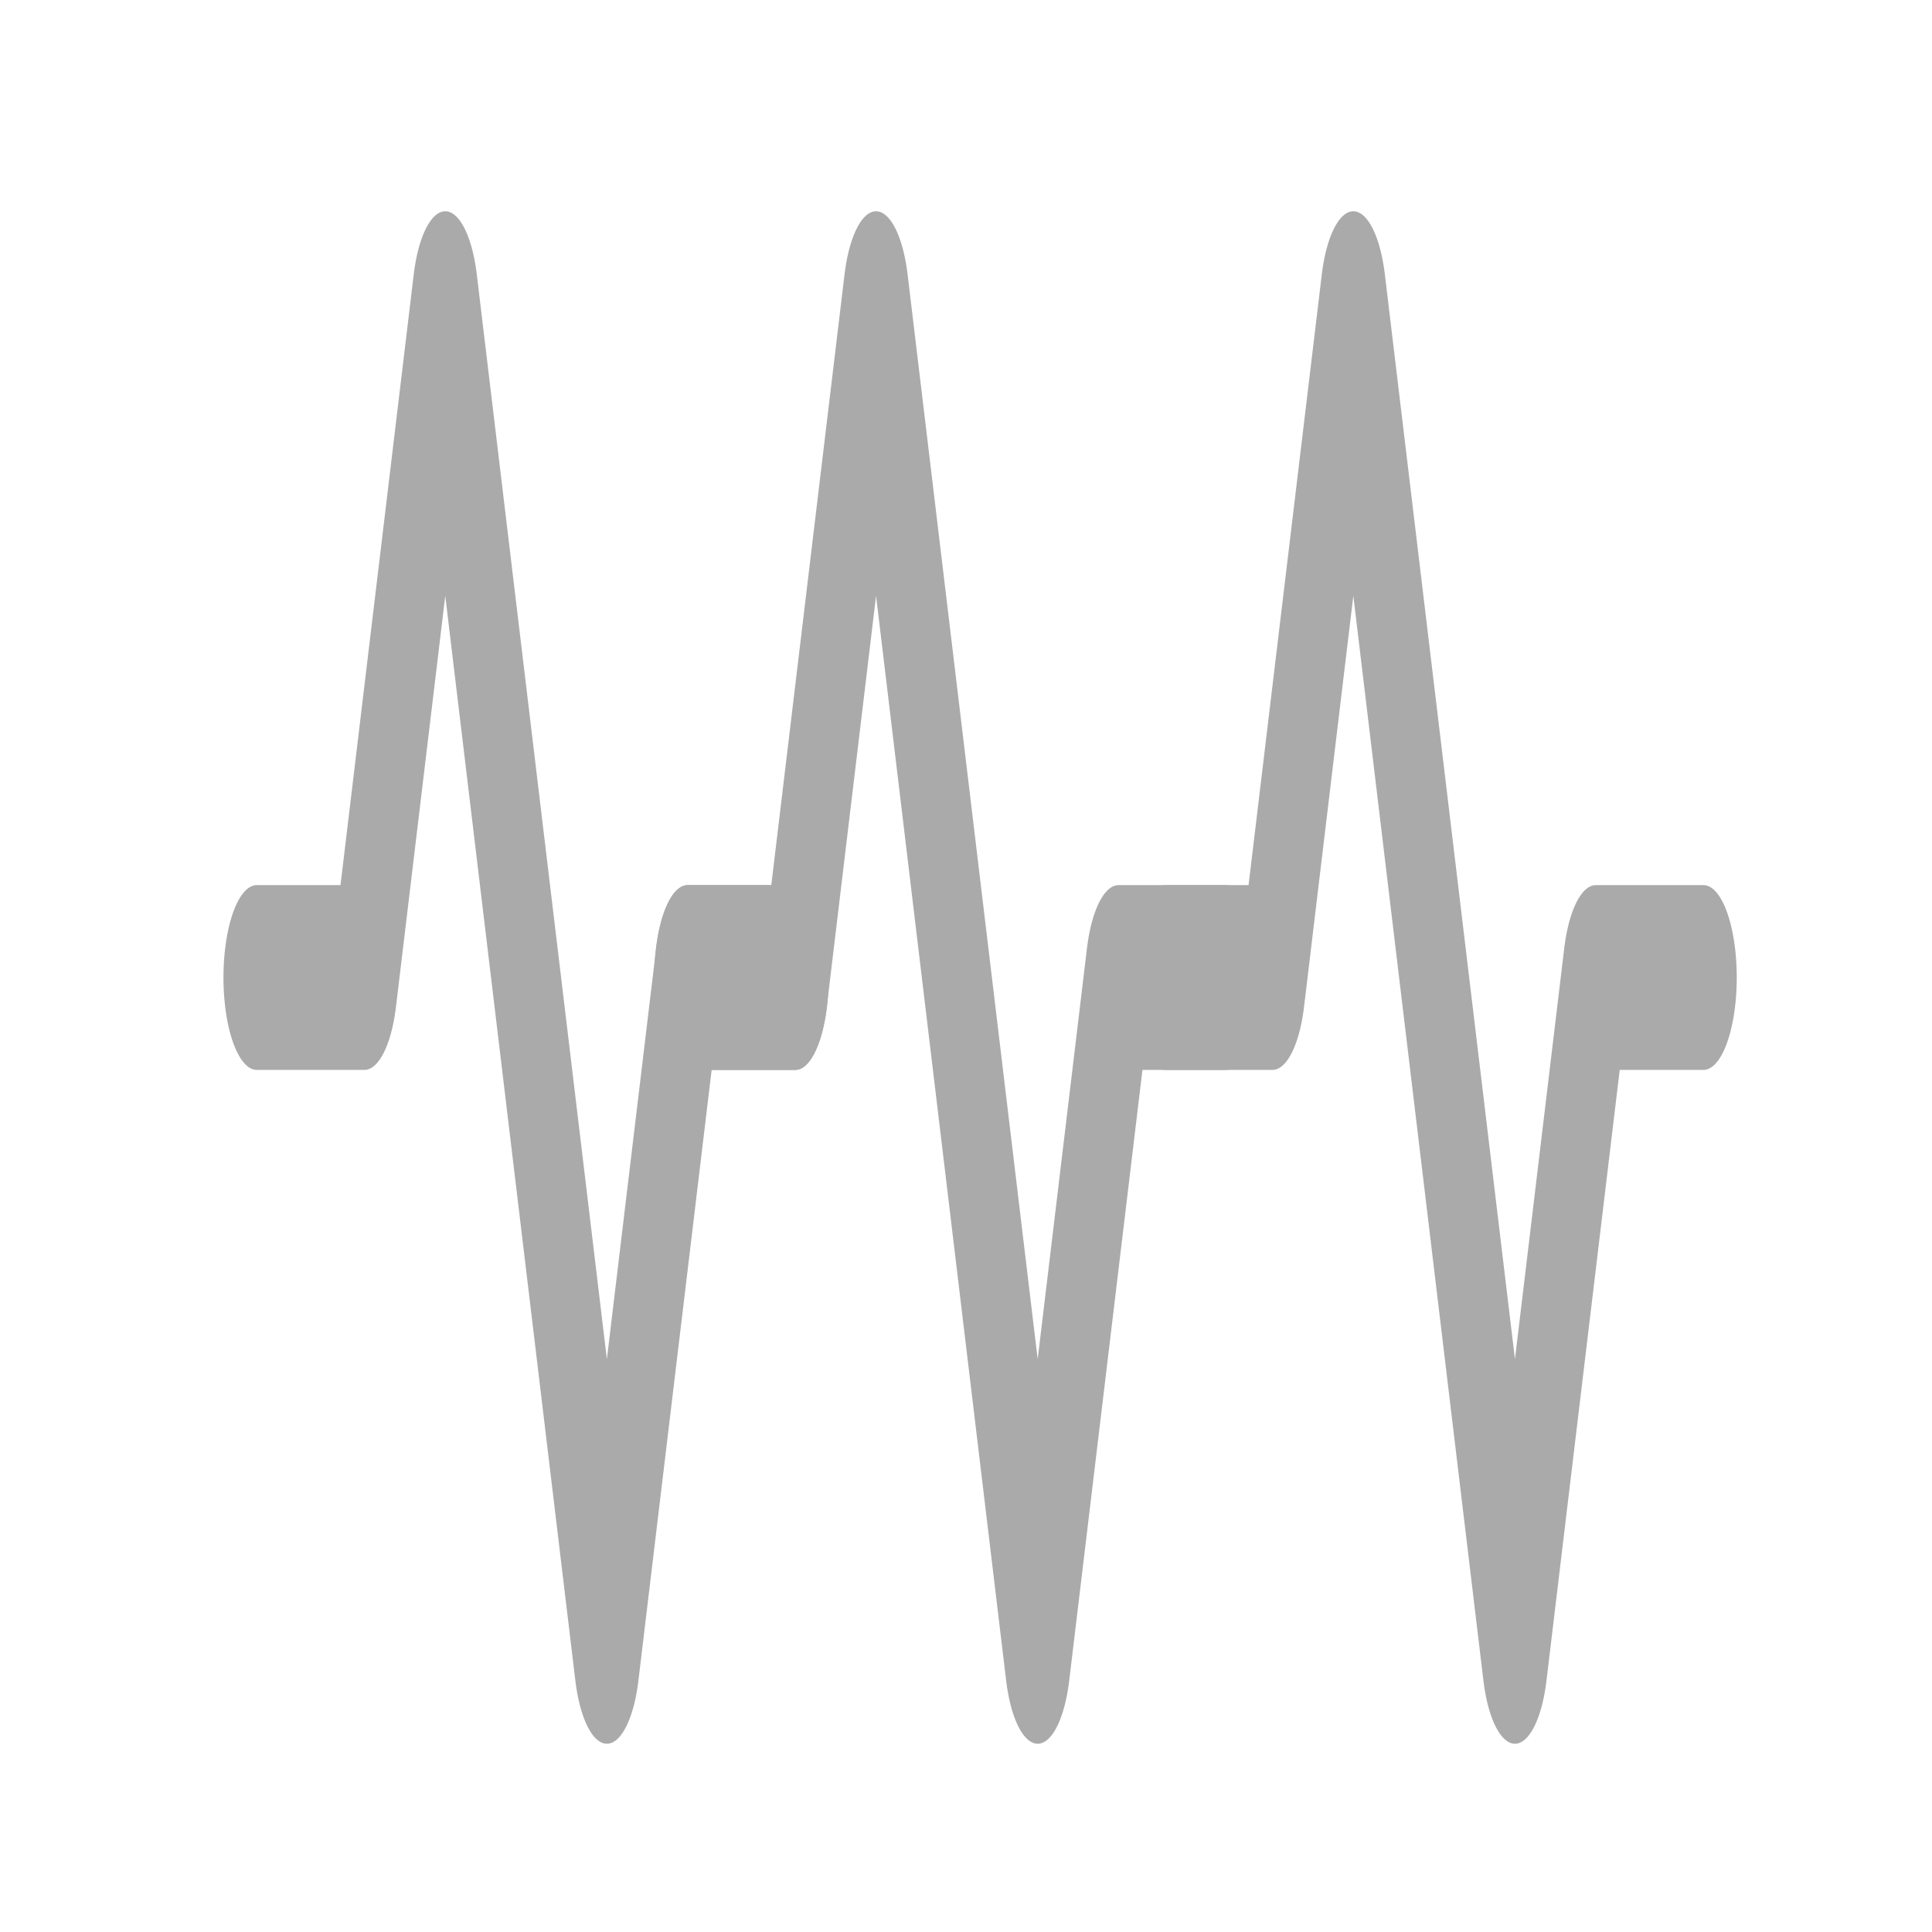<?xml version="1.0" encoding="UTF-8" standalone="no"?>
<svg
   width="20"
   height="20"
   viewBox="0 0 24 24"
   fill="none"
   stroke="#aaaaaa"
   stroke-width="1.5"
   stroke-linecap="round"
   stroke-linejoin="round"
   class="feather feather-bold"
   version="1.1"
   id="svg16644"
   sodipodi:docname="import_emx.svg"
   inkscape:version="1.1.2 (0a00cf5339, 2022-02-04)"
   inkscape:export-filename="/home/marcin/PycharmProjects/Eleana/pixmaps/import_emx.png"
   inkscape:export-xdpi="124"
   inkscape:export-ydpi="124"
   xmlns:inkscape="http://www.inkscape.org/namespaces/inkscape"
   xmlns:sodipodi="http://sodipodi.sourceforge.net/DTD/sodipodi-0.dtd"
   xmlns="http://www.w3.org/2000/svg"
   xmlns:svg="http://www.w3.org/2000/svg">
  <defs
     id="defs16648" />
  <sodipodi:namedview
     id="namedview16646"
     pagecolor="#ffffff"
     bordercolor="#666666"
     borderopacity="1.0"
     inkscape:pageshadow="2"
     inkscape:pageopacity="0.0"
     inkscape:pagecheckerboard="0"
     showgrid="false"
     inkscape:zoom="17.215349"
     inkscape:cx="7.2900063"
     inkscape:cy="13.273039"
     inkscape:window-width="1920"
     inkscape:window-height="999"
     inkscape:window-x="0"
     inkscape:window-y="0"
     inkscape:window-maximized="1"
     inkscape:current-layer="svg16644" />
  <g
     id="g17503"
     transform="matrix(0.78,0,0,1.079,1.178,-0.927)">
    <polyline
       points="22 12 18 12 15 21 9 3 6 12 2 12"
       id="polyline2"
       transform="matrix(0.429,0,0,0.862,1.72,1.769)"
       style="stroke-width:2.468" />
    <polyline
       points="22 12 18 12 15 21 9 3 6 12 2 12"
       id="polyline2-5"
       transform="matrix(0.429,0,0,0.862,8.581,1.769)"
       style="stroke-width:2.468" />
    <polyline
       points="22 12 18 12 15 21 9 3 6 12 2 12"
       id="polyline2-5-3"
       transform="matrix(0.429,0,0,0.862,16.182,1.769)"
       style="stroke-width:2.468" />
  </g>
</svg>
